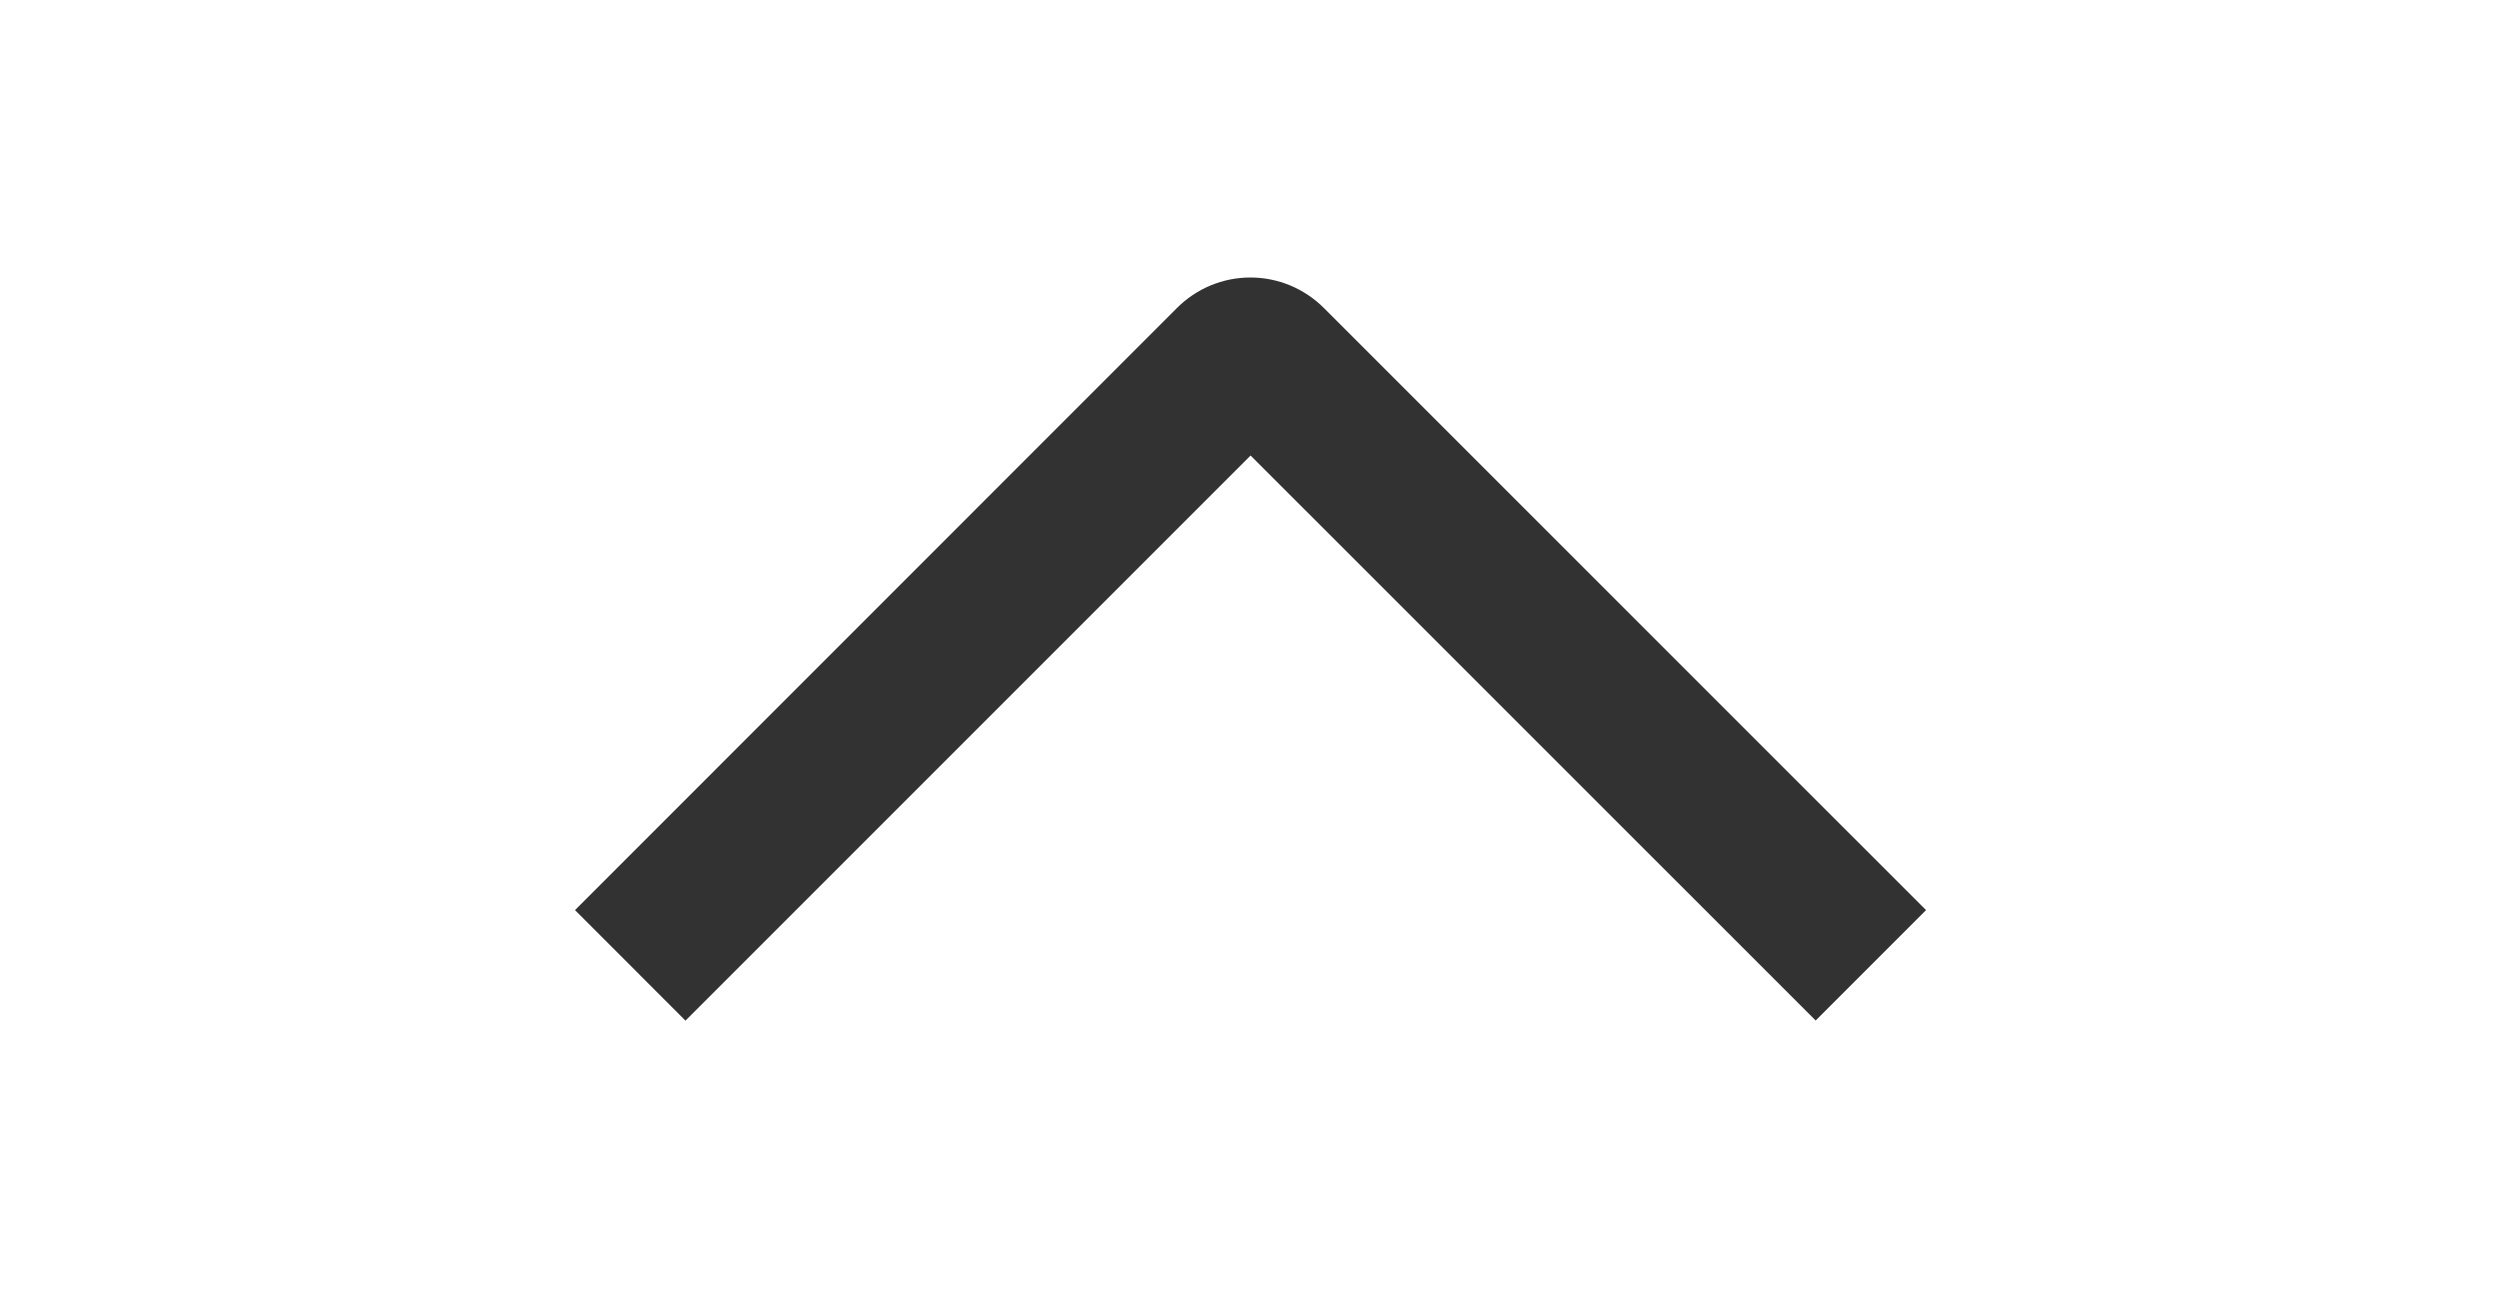 <svg xmlns="http://www.w3.org/2000/svg" width="48" height="25" viewBox="0 0 48 25" fill="none">
  <g clip-path="url(#clip0_174_438)">
    <path d="M13.161 19.596L11.04 17.474L22.595 5.916C22.78 5.73 23 5.582 23.242 5.481C23.485 5.38 23.745 5.328 24.008 5.328C24.27 5.328 24.53 5.38 24.773 5.481C25.015 5.582 25.235 5.73 25.421 5.916L36.98 17.474L34.861 19.594L24.011 8.746L13.161 19.596Z" fill="#323232"/>
  </g>
  <defs>
    <clipPath id="clip0_174_438">
      <rect width="24" height="48" fill="white" transform="translate(0 24.5) rotate(-90)"/>
    </clipPath>
  </defs>
</svg>